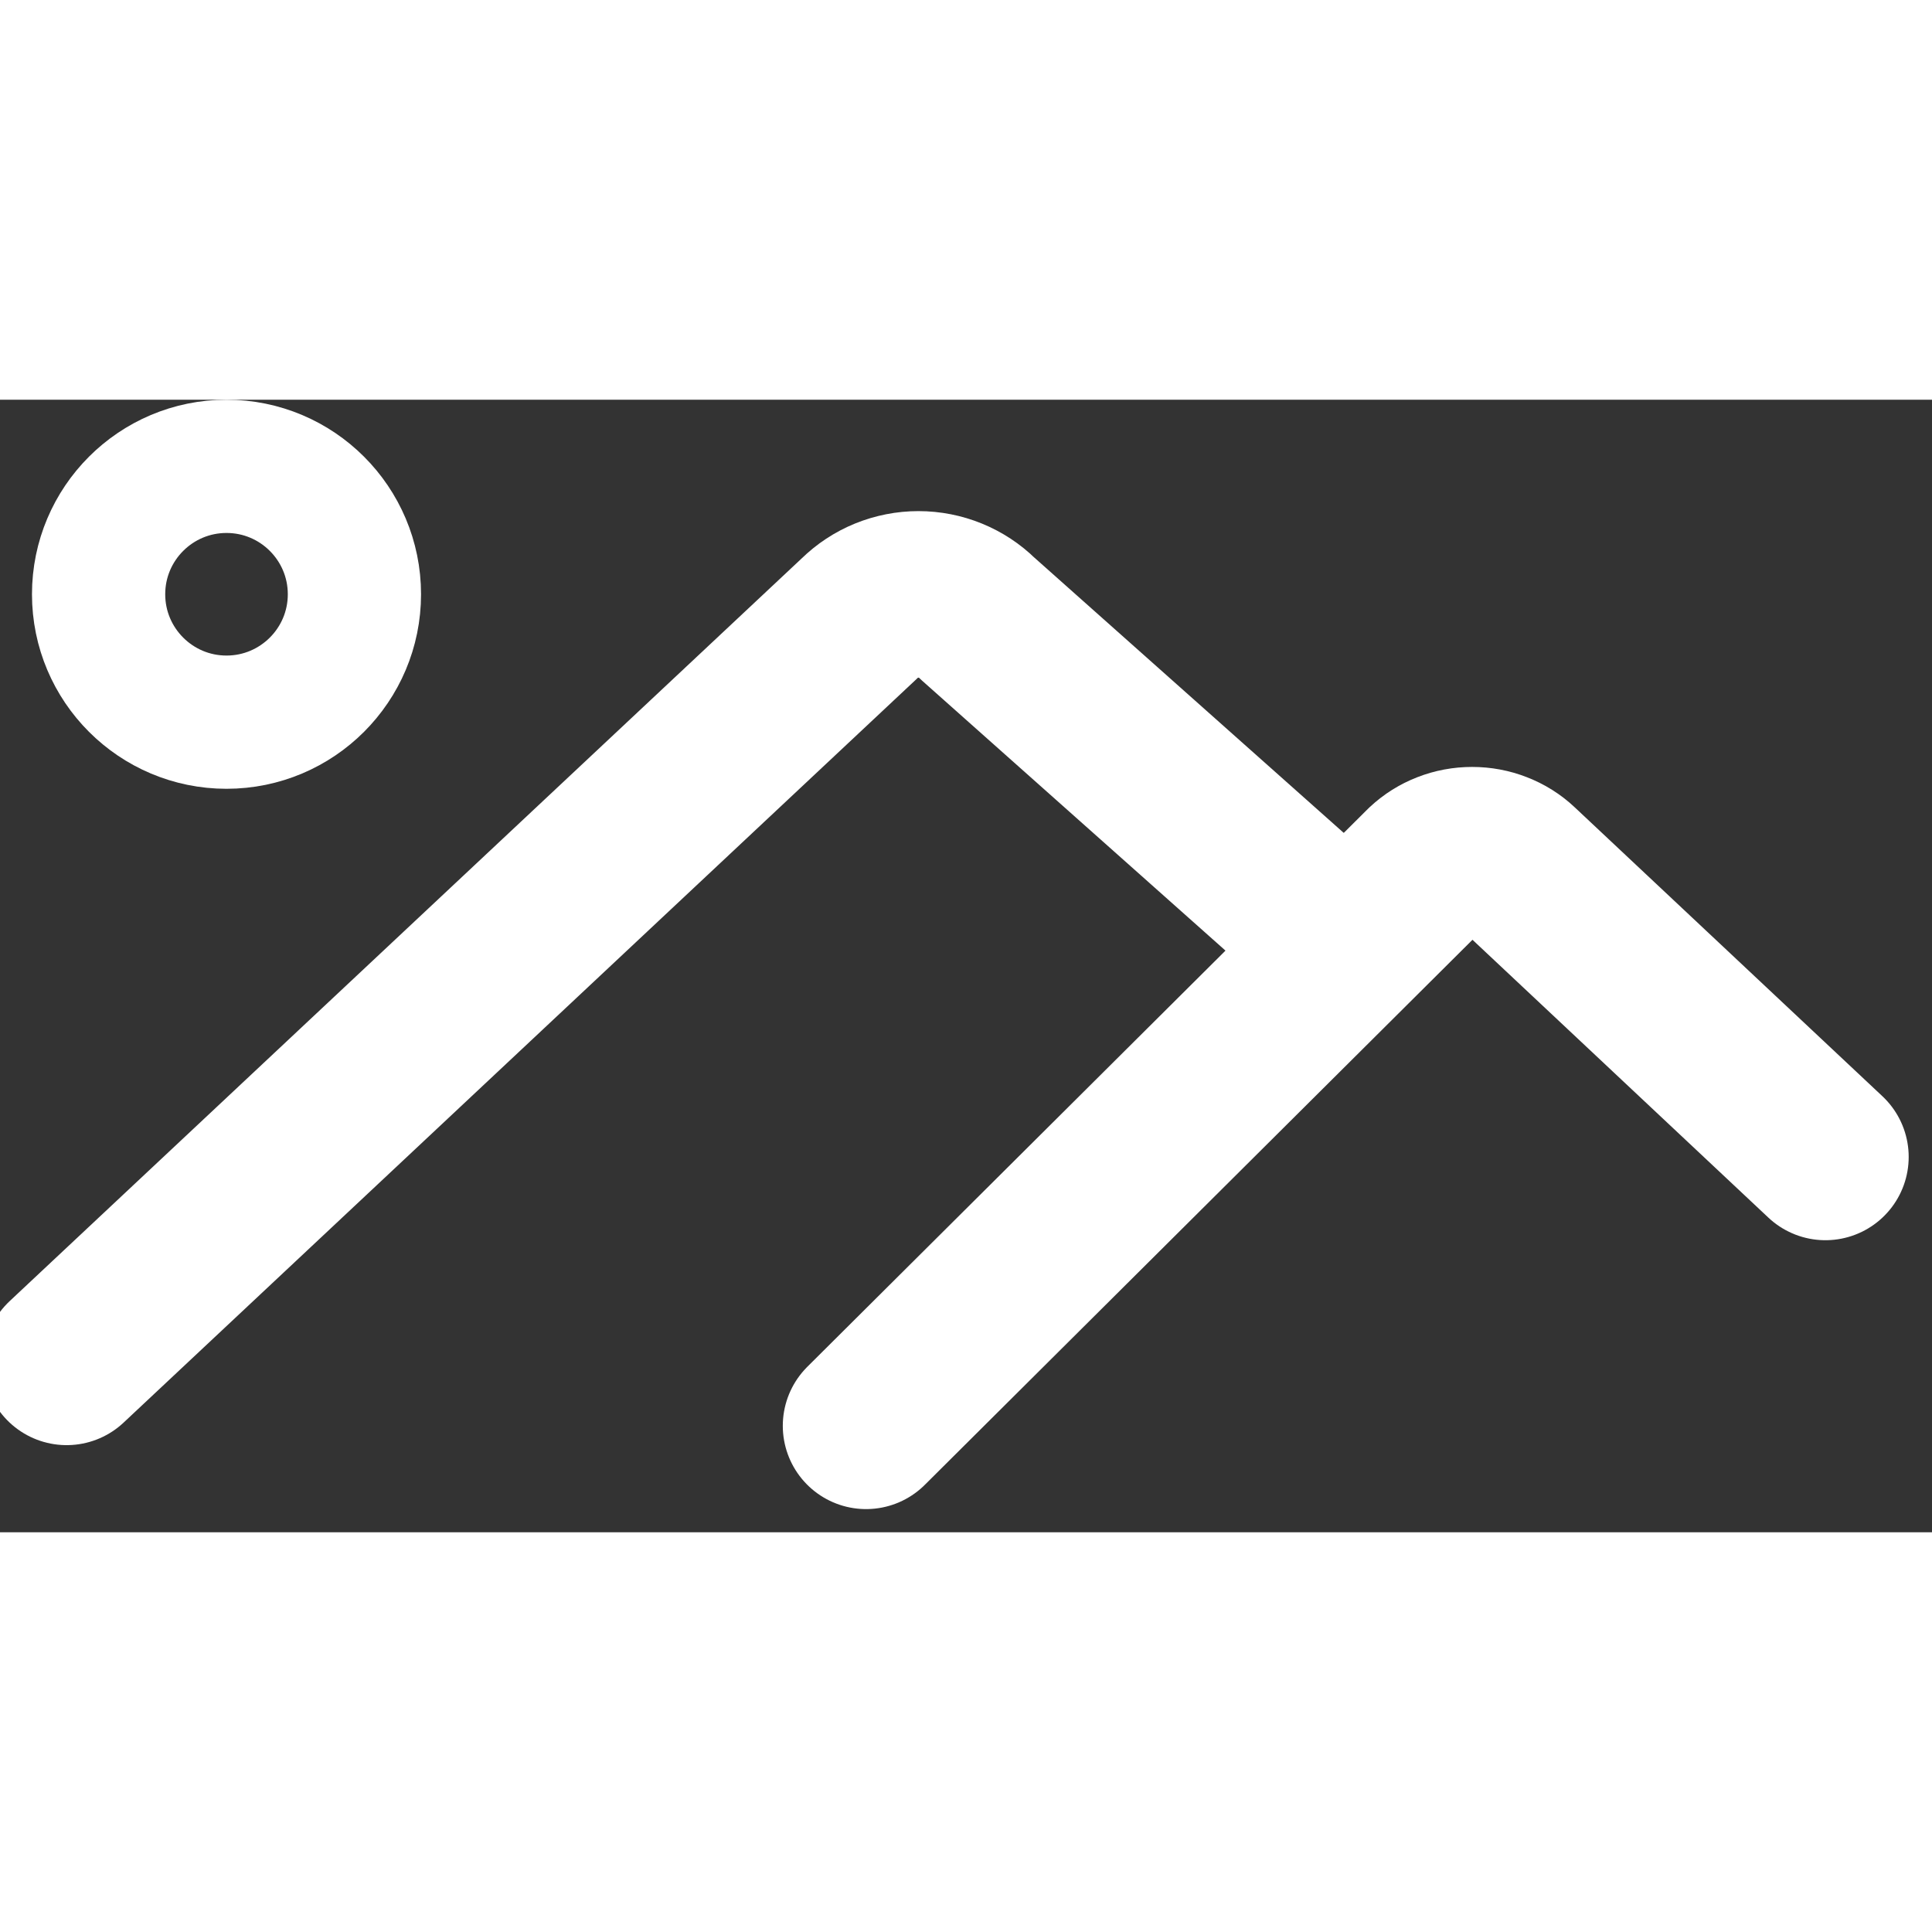 <svg width="20" height="20" viewBox="0 0 29 17" fill="none" xmlns="http://www.w3.org/2000/svg">
	<rect x="0" y="0" width="29" height="17" fill="#333333" stroke="none"/>
	<g id="Group 4597933">
		<path id="Vector"
			  d="M3.4 4.84C4.46 4.84 5.32 3.98 5.32 2.92C5.32 1.86 4.46 1 3.4 1C2.34 1 1.48 1.86 1.48 2.92C1.48 3.98 2.34 4.84 3.4 4.84Z"
			  stroke="white" stroke-width="2" stroke-linecap="round" stroke-linejoin="round"/>
		<path id="Vector_2"
			  d="M1 14.442L12.899 3.284C13.016 3.169 13.154 3.078 13.306 3.016C13.459 2.954 13.622 2.922 13.786 2.922C13.951 2.922 14.114 2.954 14.266 3.016C14.418 3.078 14.557 3.169 14.673 3.284L20.2 8.202"
			  stroke="white" stroke-width="2.5" stroke-linecap="round" stroke-linejoin="round"/>
		<path id="Vector_3"
			  d="M13 15.402L21.415 7.027C21.505 6.943 21.611 6.876 21.728 6.831C21.845 6.785 21.97 6.762 22.097 6.762C22.224 6.762 22.349 6.785 22.466 6.831C22.583 6.876 22.69 6.943 22.779 7.027L27.4 11.366"
			  stroke="white" stroke-width="2.5" stroke-linecap="round" stroke-linejoin="round"/>
	</g>
</svg>
